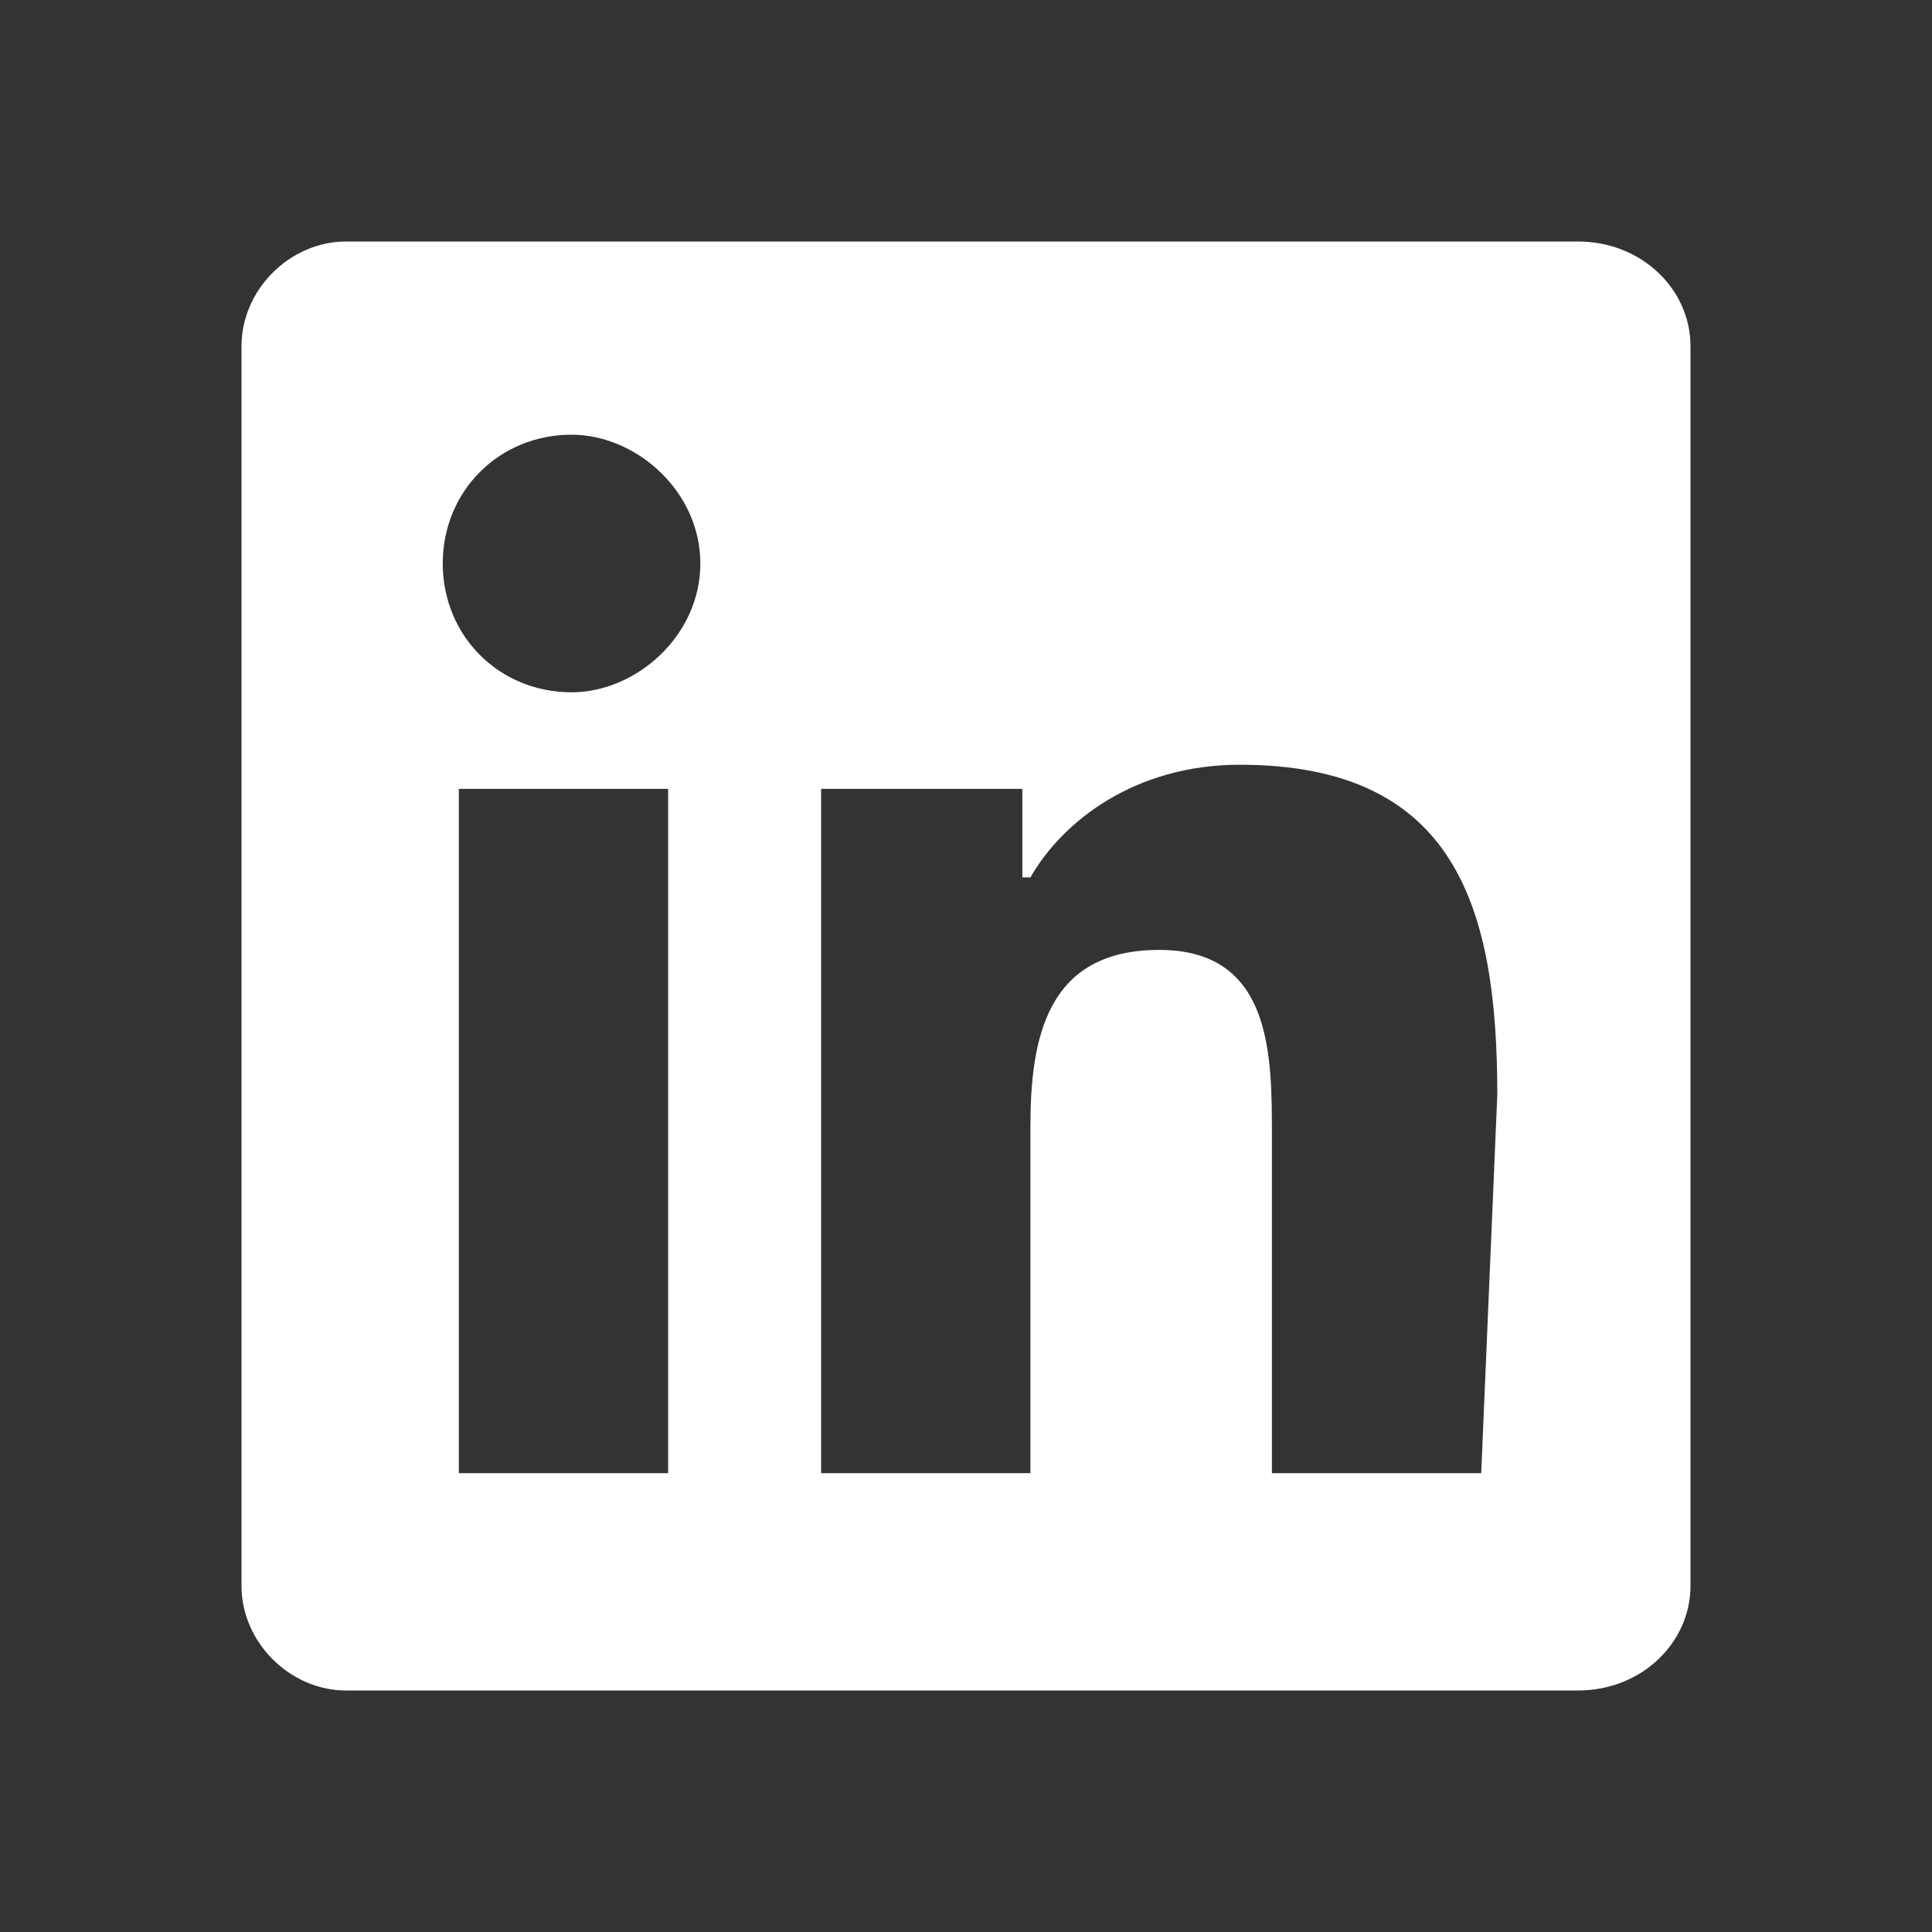 <?xml version="1.0" encoding="utf-8"?>
<!-- Generator: Adobe Illustrator 25.4.1, SVG Export Plug-In . SVG Version: 6.00 Build 0)  -->
<svg version="1.1" id="Layer_1" xmlns="http://www.w3.org/2000/svg" xmlns:xlink="http://www.w3.org/1999/xlink" x="0px" y="0px"
	 viewBox="0 0 24 24" style="enable-background:new 0 0 24 24;" xml:space="preserve">
<rect x="0" y="0" width="24" height="24" fill="#333333" stroke="none"/>
<style type="text/css">
	.st0{fill:#FFFFFF;}
</style>
<path class="st0" d="M19.6,3H4.3C3.6,3,3,3.6,3,4.3v15.4C3,20.4,3.6,21,4.3,21h15.3c0.8,0,1.4-0.6,1.4-1.3V4.3C21,3.6,20.4,3,19.6,3
	z M8.3,18.3H5.7V9.8h2.6V18.3z M7.1,8.6C6.2,8.6,5.5,7.9,5.5,7s0.7-1.6,1.6-1.6c0.8,0,1.6,0.7,1.6,1.6S7.9,8.6,7.1,8.6z M18.4,18.3
	h-2.6v-4.2c0-1,0-2.3-1.4-2.3s-1.6,1.1-1.6,2.2v4.3h-2.6V9.8h2.5v1.1h0.1c0.4-0.7,1.3-1.4,2.6-1.4c2.7,0,3.2,1.8,3.2,4.1L18.4,18.3
	L18.4,18.3z"/>
</svg>
